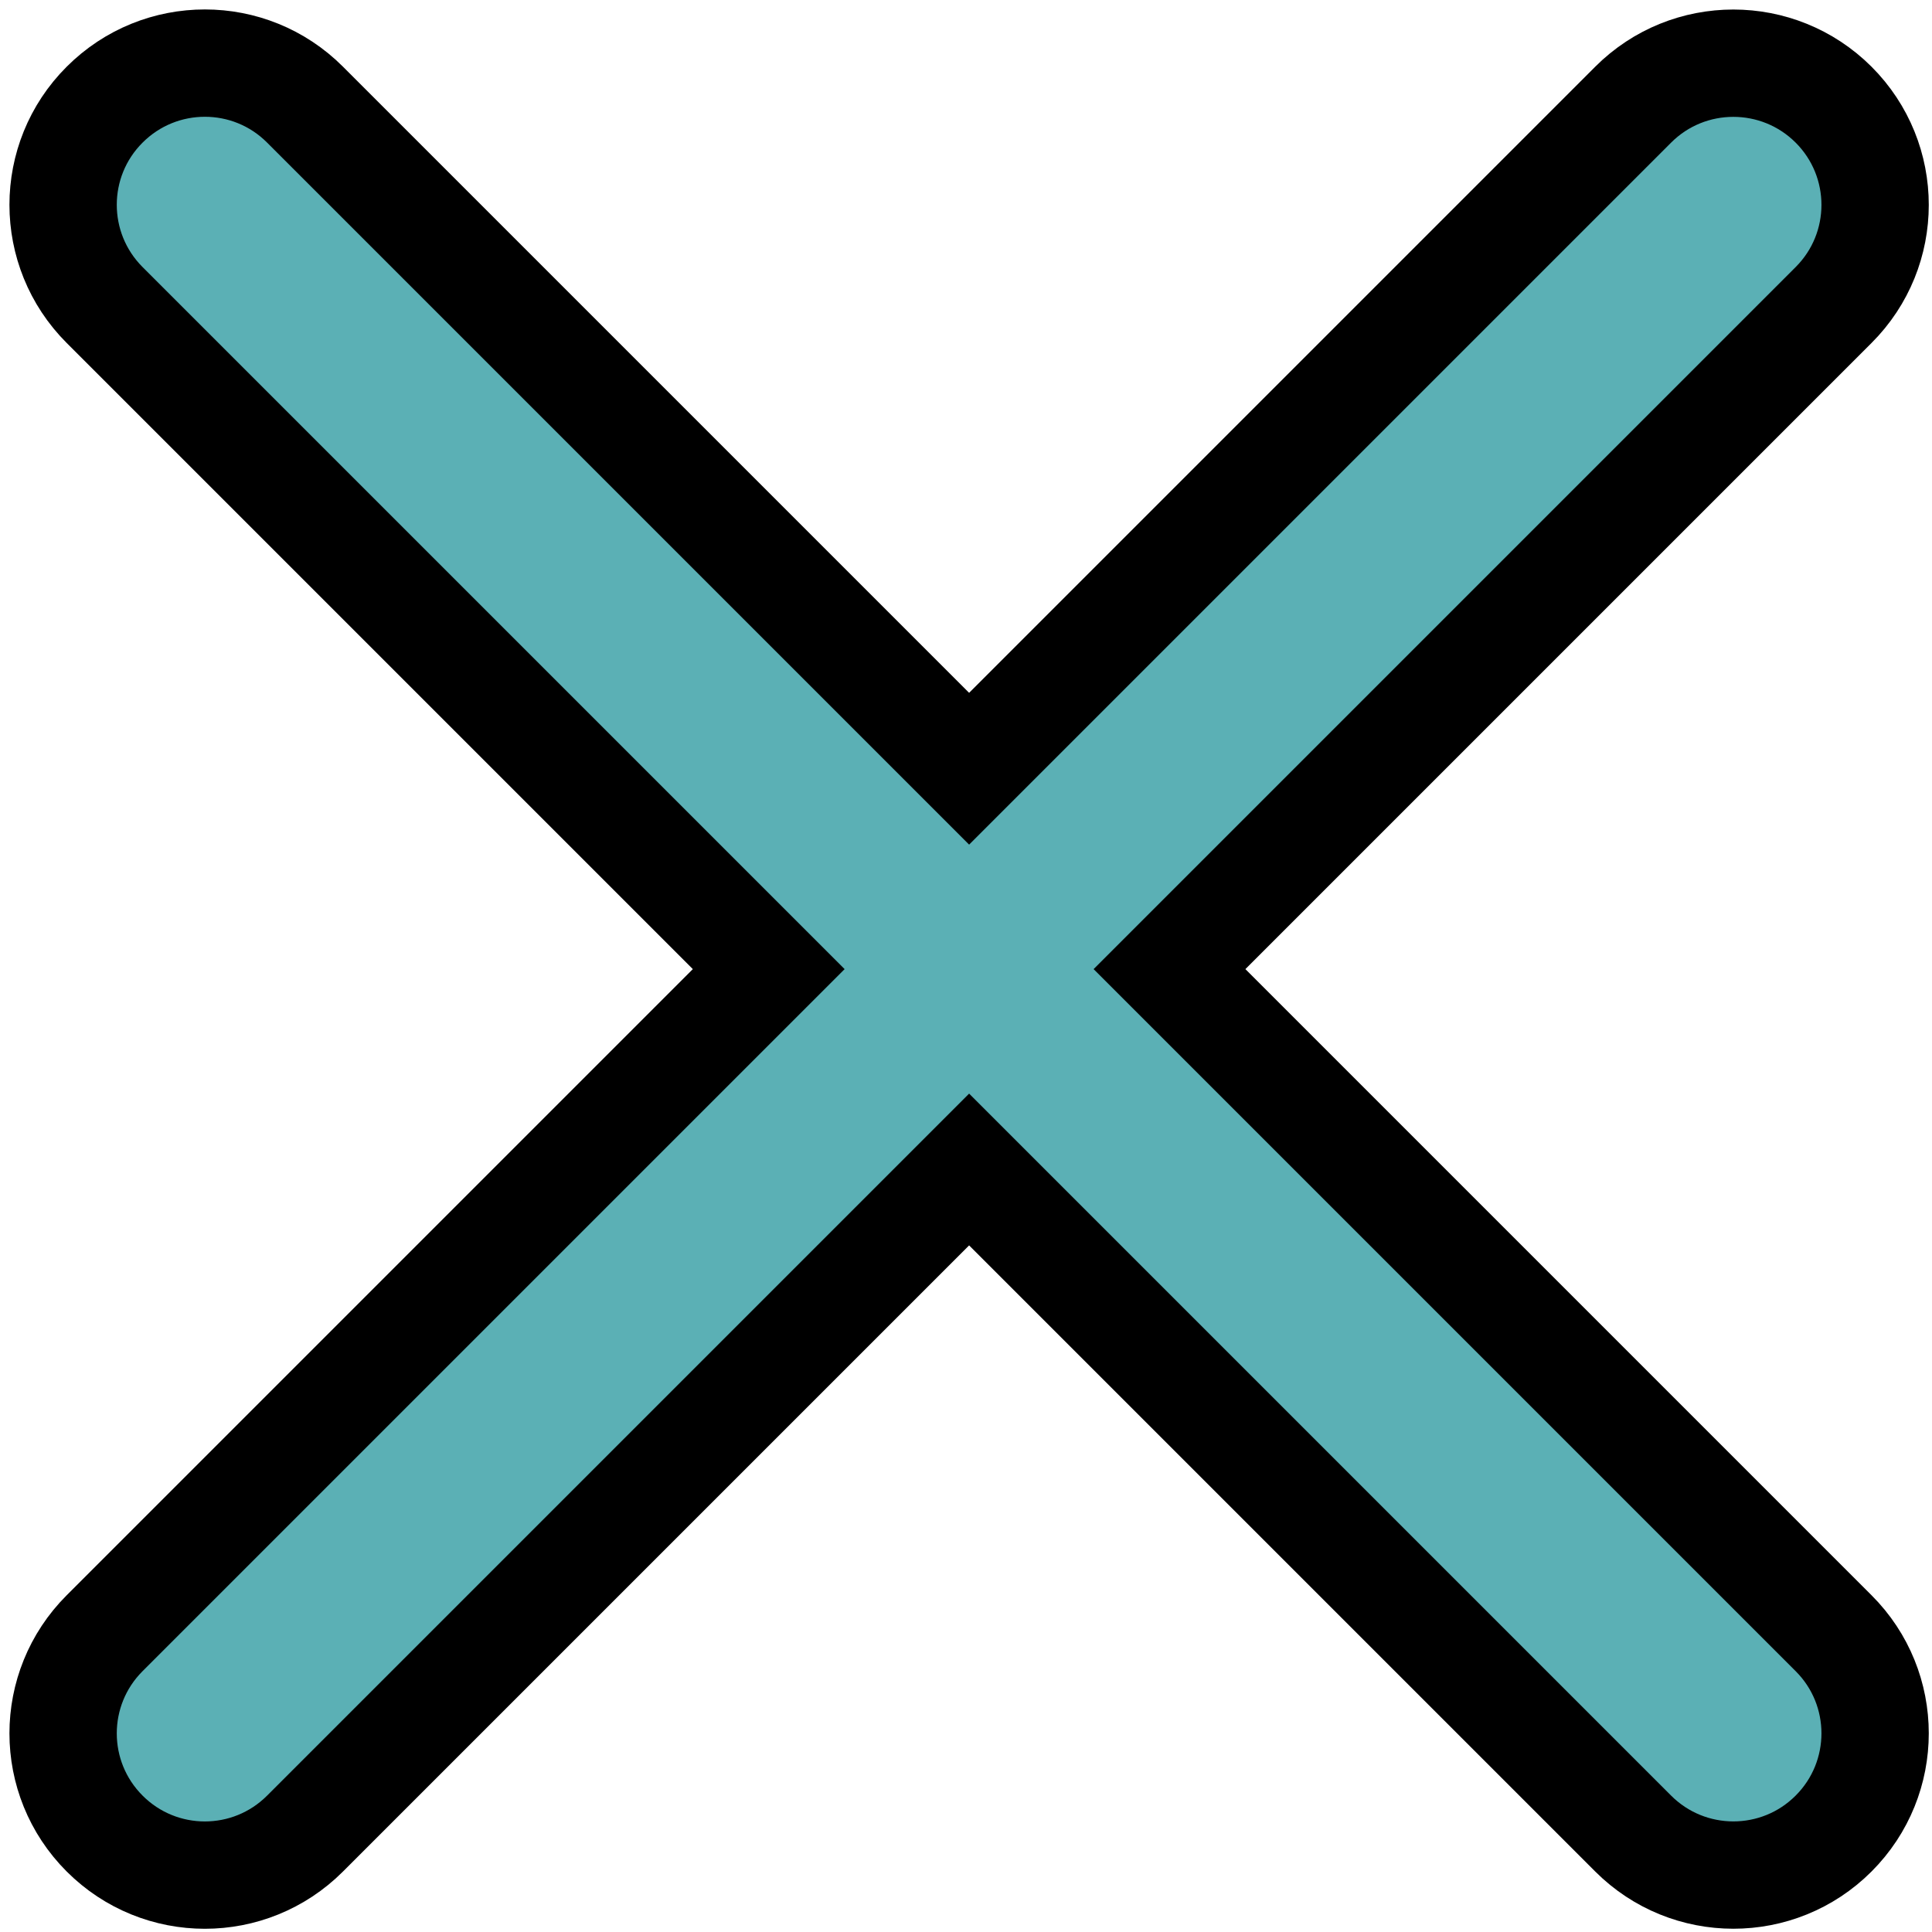 <svg width="18" height="18" xmlns="http://www.w3.org/2000/svg">

 <g>
  <title>background</title>
  <rect fill="none" id="canvas_background" height="20" width="20" y="-1" x="-1"/>
 </g>
 <g>
  <title>Layer 1</title>
  <path stroke="null" id="svg_1" fill="#5BB0B5" d="m10.896,9.029l6.187,-6.187c0.516,-0.515 0.516,-1.351 0,-1.867c-0.516,-0.515 -1.352,-0.515 -1.867,0l-6.187,6.187l-6.187,-6.187c-0.515,-0.516 -1.351,-0.516 -1.867,0c-0.516,0.515 -0.516,1.351 0,1.867l6.187,6.187l-6.187,6.187c-0.516,0.516 -0.516,1.351 0,1.867c0.516,0.516 1.351,0.516 1.867,0l6.187,-6.187l6.187,6.187c0.515,0.515 1.351,0.516 1.867,0c0.516,-0.516 0.516,-1.352 0,-1.867l-6.187,-6.187z"/>
 </g>
</svg>